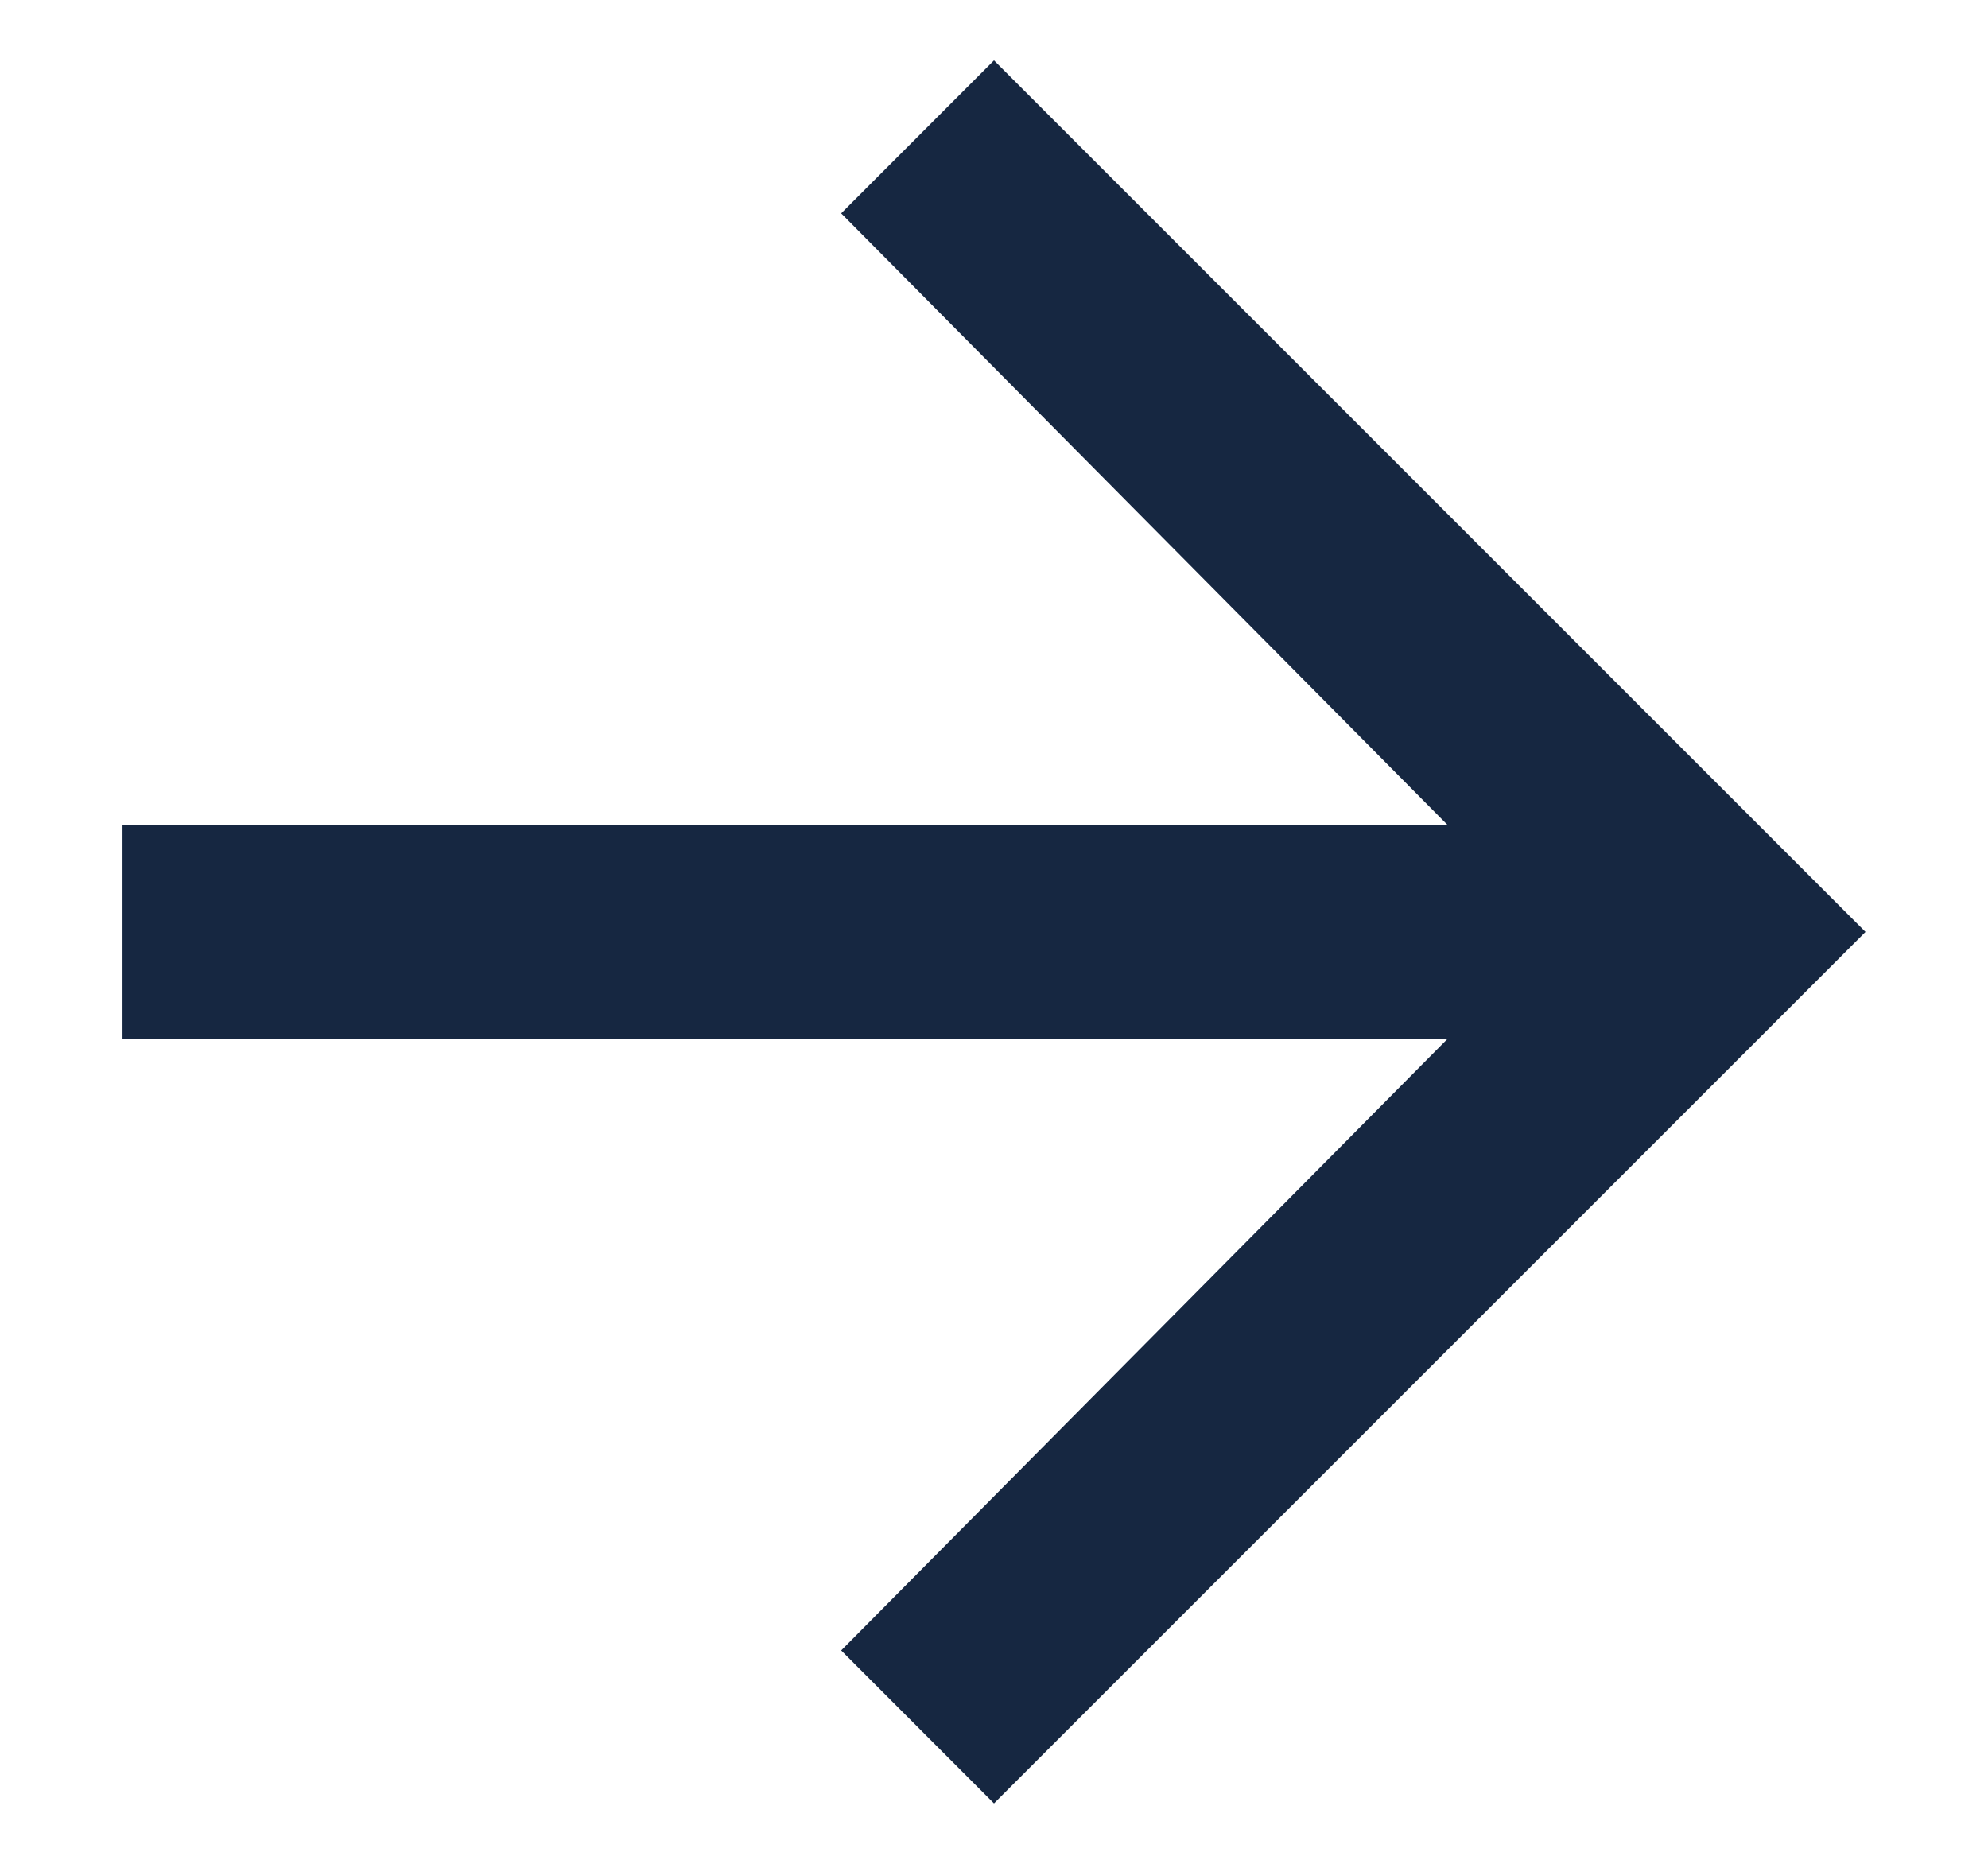 <svg width="16" height="15" viewBox="0 0 16 15" fill="none" xmlns="http://www.w3.org/2000/svg">
<path d="M8 0.486L15.014 7.5L8 14.514L6.77 13.283L11.65 8.361H0.986V6.639H11.65L6.77 1.717L8 0.486Z" fill="#162741"/>
</svg>

